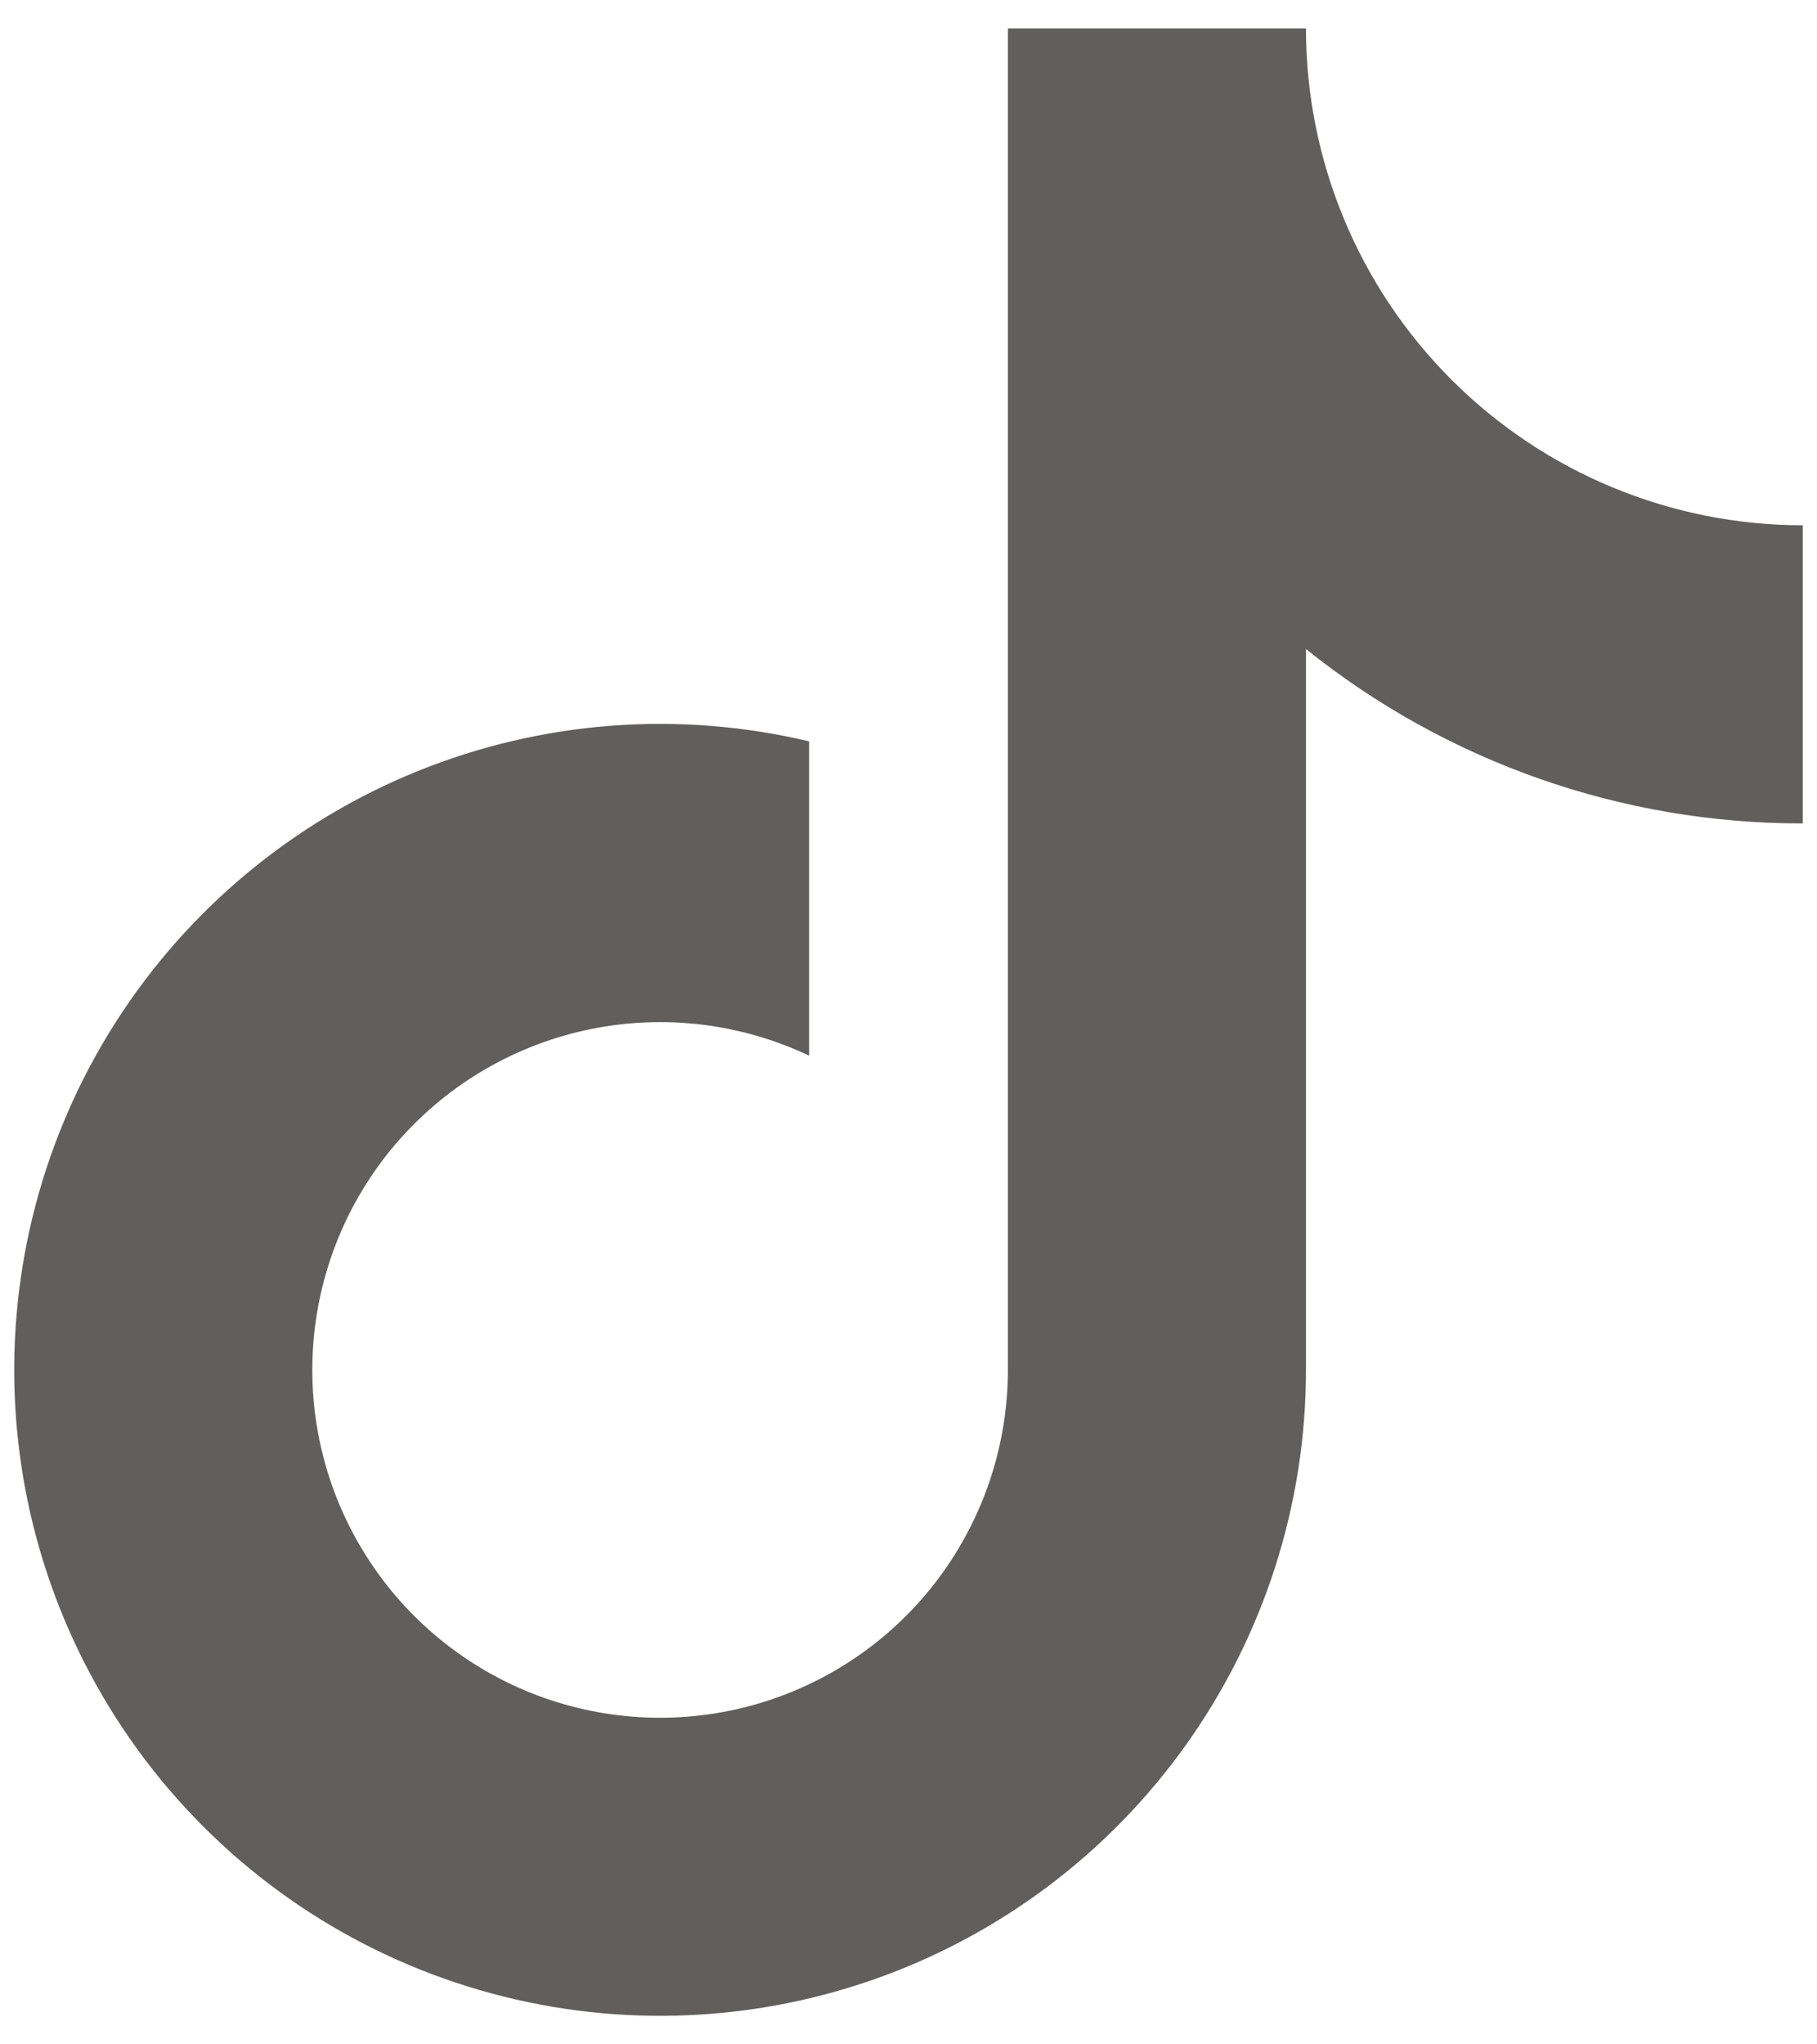 <svg width="32" height="36" viewBox="0 0 32 36" fill="none" xmlns="http://www.w3.org/2000/svg">
<path d="M23 11.429V24.125C23 26.488 22.263 28.791 20.894 30.716C19.524 32.642 17.589 34.093 15.357 34.868C13.126 35.643 10.708 35.704 8.44 35.042C6.172 34.381 4.166 33.029 2.701 31.176C1.236 29.322 0.384 27.059 0.265 24.699C0.145 22.34 0.763 20.001 2.032 18.009C3.302 16.017 5.161 14.469 7.35 13.581C9.54 12.693 11.951 12.509 14.25 13.055V18.59C13.051 18.021 11.7 17.857 10.399 18.123C9.099 18.388 7.92 19.069 7.04 20.062C6.16 21.056 5.627 22.308 5.52 23.631C5.413 24.954 5.739 26.276 6.448 27.397C7.157 28.519 8.212 29.38 9.453 29.851C10.693 30.321 12.054 30.376 13.328 30.007C14.603 29.638 15.724 28.865 16.521 27.804C17.318 26.743 17.75 25.452 17.75 24.125V0.5H23C23 2.821 23.922 5.046 25.563 6.687C27.204 8.328 29.429 9.25 31.75 9.25V14.5C28.568 14.505 25.481 13.421 23 11.429Z" fill="#605F5E"/>
</svg>
